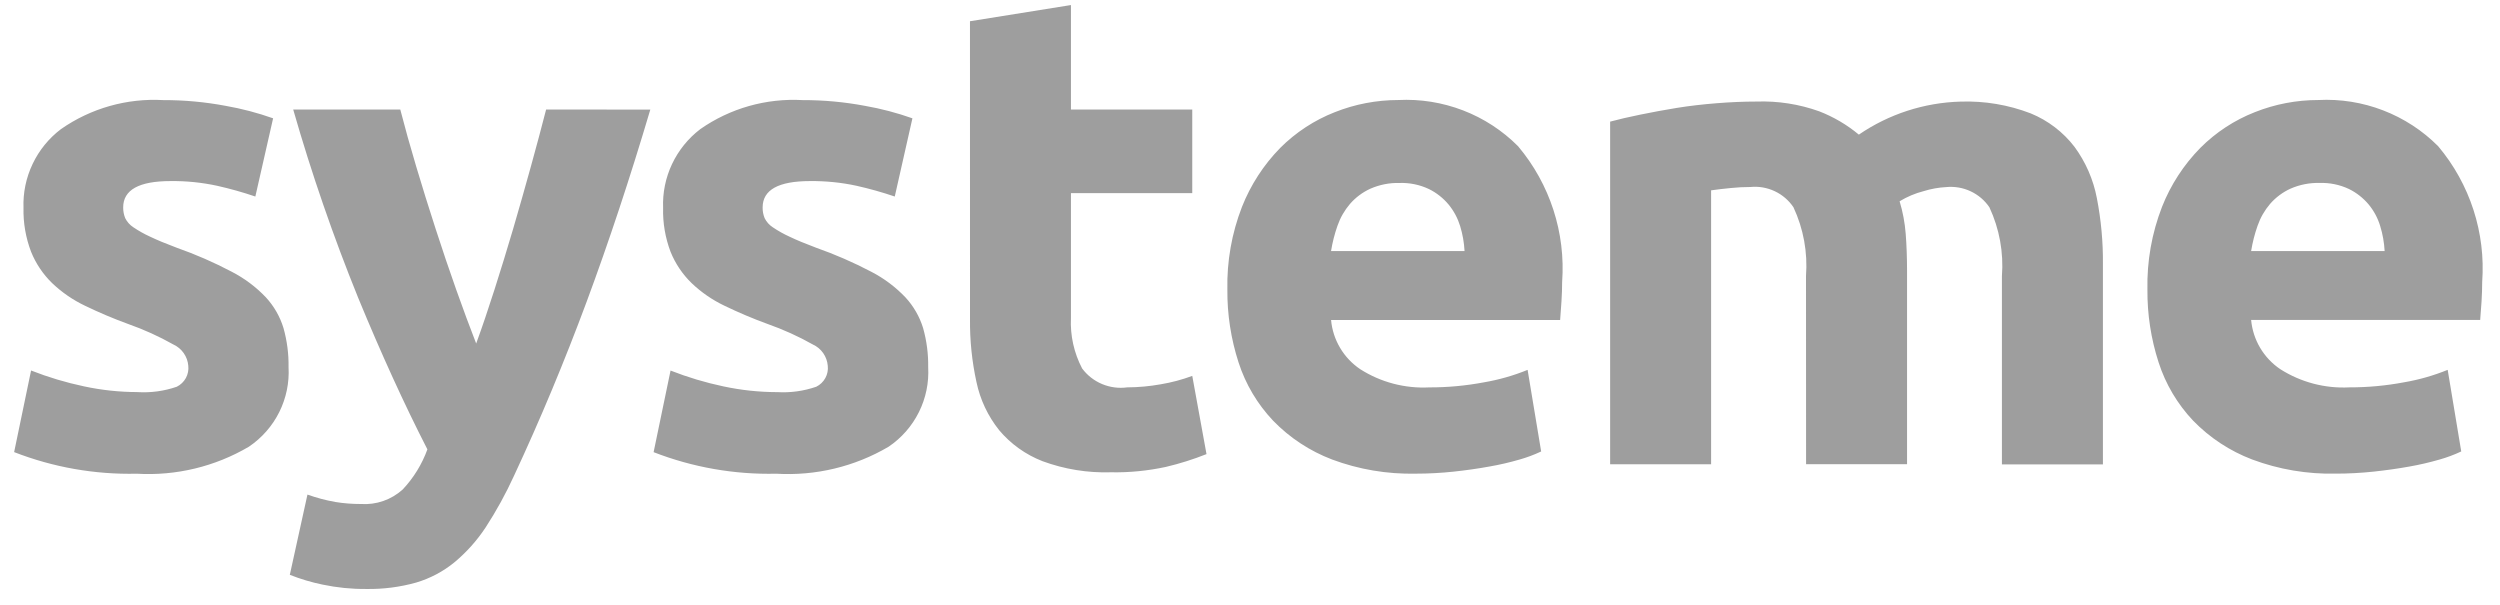 <svg width="95" height="23" viewBox="0 0 95 23" fill="none" xmlns="http://www.w3.org/2000/svg">
<path fill-rule="evenodd" clip-rule="evenodd" d="M5.223 14.9C5.73 14.931 6.238 14.862 6.718 14.696C6.864 14.623 6.984 14.508 7.063 14.366C7.141 14.223 7.173 14.06 7.155 13.898C7.141 13.726 7.081 13.56 6.981 13.418C6.882 13.276 6.746 13.163 6.589 13.091C6.038 12.78 5.46 12.519 4.863 12.309C4.307 12.106 3.761 11.875 3.228 11.617C2.77 11.399 2.349 11.109 1.982 10.759C1.635 10.422 1.362 10.016 1.181 9.568C0.978 9.036 0.88 8.47 0.893 7.9C0.872 7.324 0.991 6.752 1.239 6.231C1.486 5.71 1.856 5.255 2.317 4.906C3.452 4.114 4.822 3.725 6.206 3.804C7.001 3.802 7.794 3.875 8.575 4.022C9.188 4.129 9.791 4.288 10.378 4.496L9.703 7.468C9.226 7.306 8.74 7.169 8.248 7.059C7.669 6.934 7.077 6.874 6.484 6.881C5.282 6.881 4.681 7.215 4.681 7.881C4.679 8.021 4.705 8.16 4.758 8.29C4.828 8.431 4.935 8.551 5.068 8.637C5.268 8.772 5.479 8.891 5.699 8.991C5.965 9.119 6.304 9.26 6.716 9.414C7.432 9.666 8.13 9.97 8.802 10.324C9.287 10.574 9.727 10.903 10.103 11.298C10.411 11.632 10.64 12.031 10.772 12.464C10.908 12.948 10.973 13.448 10.965 13.95C10.998 14.541 10.876 15.13 10.612 15.66C10.348 16.189 9.95 16.642 9.459 16.974C8.173 17.731 6.689 18.089 5.198 18.001C3.605 18.037 2.021 17.758 0.537 17.18L1.181 14.079C1.832 14.335 2.504 14.536 3.189 14.681C3.857 14.825 4.539 14.898 5.223 14.899L5.223 14.9ZM24.712 4.164C23.941 6.763 23.134 9.197 22.292 11.467C21.45 13.736 20.53 15.94 19.533 18.078C19.223 18.757 18.863 19.413 18.456 20.039C18.128 20.538 17.727 20.986 17.267 21.369C16.839 21.719 16.344 21.98 15.812 22.138C15.197 22.31 14.559 22.392 13.92 22.381C13.362 22.386 12.805 22.33 12.259 22.215C11.834 22.128 11.417 22.003 11.013 21.843L11.683 18.794C12.027 18.917 12.38 19.011 12.739 19.075C13.062 19.128 13.39 19.153 13.718 19.152C14.005 19.171 14.294 19.132 14.566 19.037C14.838 18.943 15.088 18.794 15.302 18.601C15.716 18.162 16.035 17.643 16.241 17.076C15.366 15.369 14.491 13.451 13.614 11.325C12.664 8.983 11.839 6.592 11.142 4.163H15.211C15.382 4.829 15.584 5.551 15.816 6.329C16.048 7.106 16.293 7.892 16.55 8.685C16.807 9.48 17.069 10.253 17.335 11.004C17.602 11.756 17.855 12.439 18.095 13.054C18.319 12.439 18.551 11.756 18.791 11.004C19.031 10.252 19.269 9.479 19.503 8.685C19.735 7.891 19.958 7.105 20.173 6.329C20.388 5.552 20.581 4.83 20.752 4.163L24.712 4.164ZM29.524 14.9C30.031 14.931 30.538 14.862 31.018 14.696C31.164 14.624 31.285 14.508 31.363 14.366C31.442 14.223 31.474 14.06 31.455 13.898C31.441 13.726 31.381 13.56 31.282 13.418C31.182 13.276 31.047 13.163 30.889 13.091C30.338 12.78 29.76 12.519 29.163 12.309C28.607 12.106 28.061 11.875 27.528 11.617C27.07 11.399 26.649 11.109 26.282 10.759C25.935 10.422 25.662 10.016 25.481 9.568C25.28 9.036 25.183 8.47 25.198 7.902C25.175 7.327 25.292 6.754 25.538 6.233C25.784 5.712 26.152 5.257 26.612 4.906C27.746 4.114 29.116 3.726 30.5 3.804C31.294 3.802 32.088 3.875 32.869 4.022C33.482 4.129 34.085 4.288 34.672 4.496L34.001 7.468C33.524 7.306 33.038 7.169 32.546 7.059C31.967 6.934 31.375 6.875 30.783 6.881C29.581 6.881 28.98 7.215 28.98 7.881C28.977 8.021 29.003 8.16 29.056 8.29C29.126 8.431 29.233 8.551 29.366 8.637C29.566 8.772 29.777 8.891 29.997 8.991C30.263 9.119 30.602 9.26 31.014 9.414C31.733 9.667 32.433 9.972 33.108 10.326C33.593 10.577 34.032 10.906 34.408 11.301C34.716 11.635 34.945 12.033 35.078 12.467C35.214 12.95 35.279 13.451 35.271 13.953C35.304 14.543 35.182 15.132 34.918 15.662C34.654 16.192 34.257 16.645 33.766 16.976C32.477 17.734 30.992 18.09 29.498 18.001C27.906 18.038 26.321 17.759 24.837 17.182L25.481 14.081C26.133 14.337 26.805 14.538 27.49 14.683C28.159 14.826 28.84 14.899 29.524 14.901V14.9ZM36.859 0.807L40.696 0.192V4.163H45.306V7.34H40.696V12.081C40.664 12.747 40.811 13.41 41.121 14.002C41.316 14.263 41.577 14.468 41.879 14.594C42.18 14.72 42.51 14.764 42.834 14.72C43.261 14.718 43.688 14.679 44.108 14.603C44.517 14.535 44.918 14.428 45.306 14.284L45.847 17.256C45.345 17.456 44.828 17.619 44.302 17.743C43.617 17.891 42.917 17.96 42.216 17.947C41.33 17.975 40.447 17.831 39.615 17.525C38.975 17.276 38.408 16.871 37.967 16.346C37.54 15.811 37.245 15.184 37.105 14.515C36.934 13.732 36.852 12.932 36.86 12.131L36.859 0.807ZM46.64 11.002C46.618 9.93 46.806 8.863 47.194 7.863C47.524 7.027 48.018 6.264 48.648 5.621C49.238 5.031 49.944 4.568 50.722 4.263C51.488 3.958 52.305 3.802 53.13 3.801C53.971 3.758 54.812 3.893 55.597 4.195C56.382 4.497 57.094 4.961 57.687 5.557C58.898 6.996 59.498 8.848 59.361 10.72C59.361 10.943 59.353 11.186 59.336 11.45C59.319 11.716 59.301 11.95 59.285 12.159H50.581C50.614 12.533 50.731 12.895 50.923 13.218C51.114 13.541 51.376 13.819 51.688 14.029C52.469 14.527 53.388 14.769 54.315 14.721C55.01 14.722 55.704 14.658 56.387 14.529C56.957 14.432 57.514 14.273 58.049 14.055L58.564 17.156C58.298 17.281 58.022 17.384 57.739 17.464C57.362 17.573 56.98 17.662 56.593 17.729C56.172 17.806 55.722 17.87 55.241 17.922C54.762 17.973 54.28 17.999 53.798 17.999C52.714 18.022 51.635 17.84 50.619 17.461C49.773 17.139 49.008 16.636 48.379 15.987C47.781 15.355 47.332 14.599 47.065 13.772C46.776 12.878 46.632 11.944 46.64 11.005V11.002ZM55.653 9.54C55.636 9.219 55.58 8.901 55.486 8.593C55.395 8.294 55.246 8.015 55.047 7.773C54.842 7.527 54.588 7.326 54.3 7.184C53.951 7.019 53.567 6.94 53.181 6.953C52.8 6.943 52.422 7.018 52.073 7.171C51.777 7.306 51.514 7.503 51.3 7.748C51.091 7.993 50.929 8.275 50.824 8.58C50.714 8.892 50.632 9.214 50.58 9.54H55.653ZM68.628 10.489C68.696 9.591 68.532 8.691 68.151 7.875C67.974 7.612 67.728 7.401 67.44 7.266C67.152 7.13 66.833 7.075 66.516 7.106C66.267 7.106 66.017 7.119 65.769 7.145C65.511 7.17 65.262 7.199 65.022 7.233V17.641H61.185V4.622C61.511 4.533 61.897 4.445 62.331 4.356C62.765 4.268 63.232 4.179 63.721 4.1C64.21 4.021 64.712 3.964 65.228 3.923C65.745 3.882 66.25 3.859 66.749 3.859C67.559 3.831 68.367 3.957 69.13 4.23C69.677 4.442 70.186 4.741 70.636 5.116C71.775 4.336 73.116 3.9 74.499 3.861C75.41 3.83 76.318 3.982 77.168 4.309C77.825 4.579 78.398 5.016 78.829 5.577C79.255 6.156 79.546 6.822 79.68 7.526C79.841 8.354 79.919 9.195 79.911 10.037V17.647H76.073V10.492C76.142 9.595 75.978 8.695 75.598 7.878C75.42 7.615 75.174 7.405 74.886 7.27C74.598 7.134 74.279 7.079 73.962 7.109C73.669 7.124 73.379 7.176 73.099 7.263C72.777 7.346 72.469 7.476 72.185 7.648C72.307 8.052 72.385 8.468 72.417 8.888C72.451 9.324 72.467 9.789 72.468 10.285V17.639H68.631L68.628 10.489ZM81.602 11.001C81.58 9.929 81.768 8.863 82.156 7.862C82.486 7.025 82.981 6.263 83.612 5.62C84.201 5.03 84.906 4.567 85.684 4.262C86.45 3.957 87.267 3.801 88.092 3.801C88.933 3.757 89.774 3.891 90.559 4.194C91.344 4.496 92.057 4.96 92.65 5.556C93.86 6.995 94.46 8.847 94.323 10.719C94.323 10.942 94.315 11.185 94.299 11.449C94.281 11.715 94.264 11.949 94.247 12.158H85.543C85.577 12.532 85.694 12.894 85.885 13.217C86.077 13.541 86.338 13.818 86.65 14.028C87.432 14.526 88.35 14.768 89.277 14.72C89.972 14.721 90.667 14.657 91.35 14.528C91.92 14.431 92.477 14.272 93.012 14.054L93.527 17.155C93.261 17.28 92.985 17.383 92.702 17.463C92.325 17.572 91.942 17.661 91.556 17.729C91.135 17.805 90.684 17.869 90.204 17.921C89.725 17.972 89.243 17.998 88.761 17.998C87.677 18.022 86.597 17.839 85.581 17.46C84.735 17.138 83.97 16.635 83.34 15.986C82.742 15.355 82.294 14.598 82.027 13.771C81.738 12.878 81.594 11.943 81.602 11.004V11.001ZM90.616 9.54C90.599 9.218 90.543 8.9 90.448 8.592C90.359 8.293 90.21 8.014 90.011 7.772C89.805 7.526 89.551 7.326 89.263 7.183C88.914 7.018 88.53 6.939 88.144 6.952C87.763 6.942 87.385 7.017 87.037 7.17C86.741 7.305 86.478 7.502 86.264 7.747C86.055 7.992 85.893 8.274 85.788 8.579C85.677 8.891 85.596 9.213 85.543 9.54H90.616Z" fill="#9E9E9E"/>
</svg>
